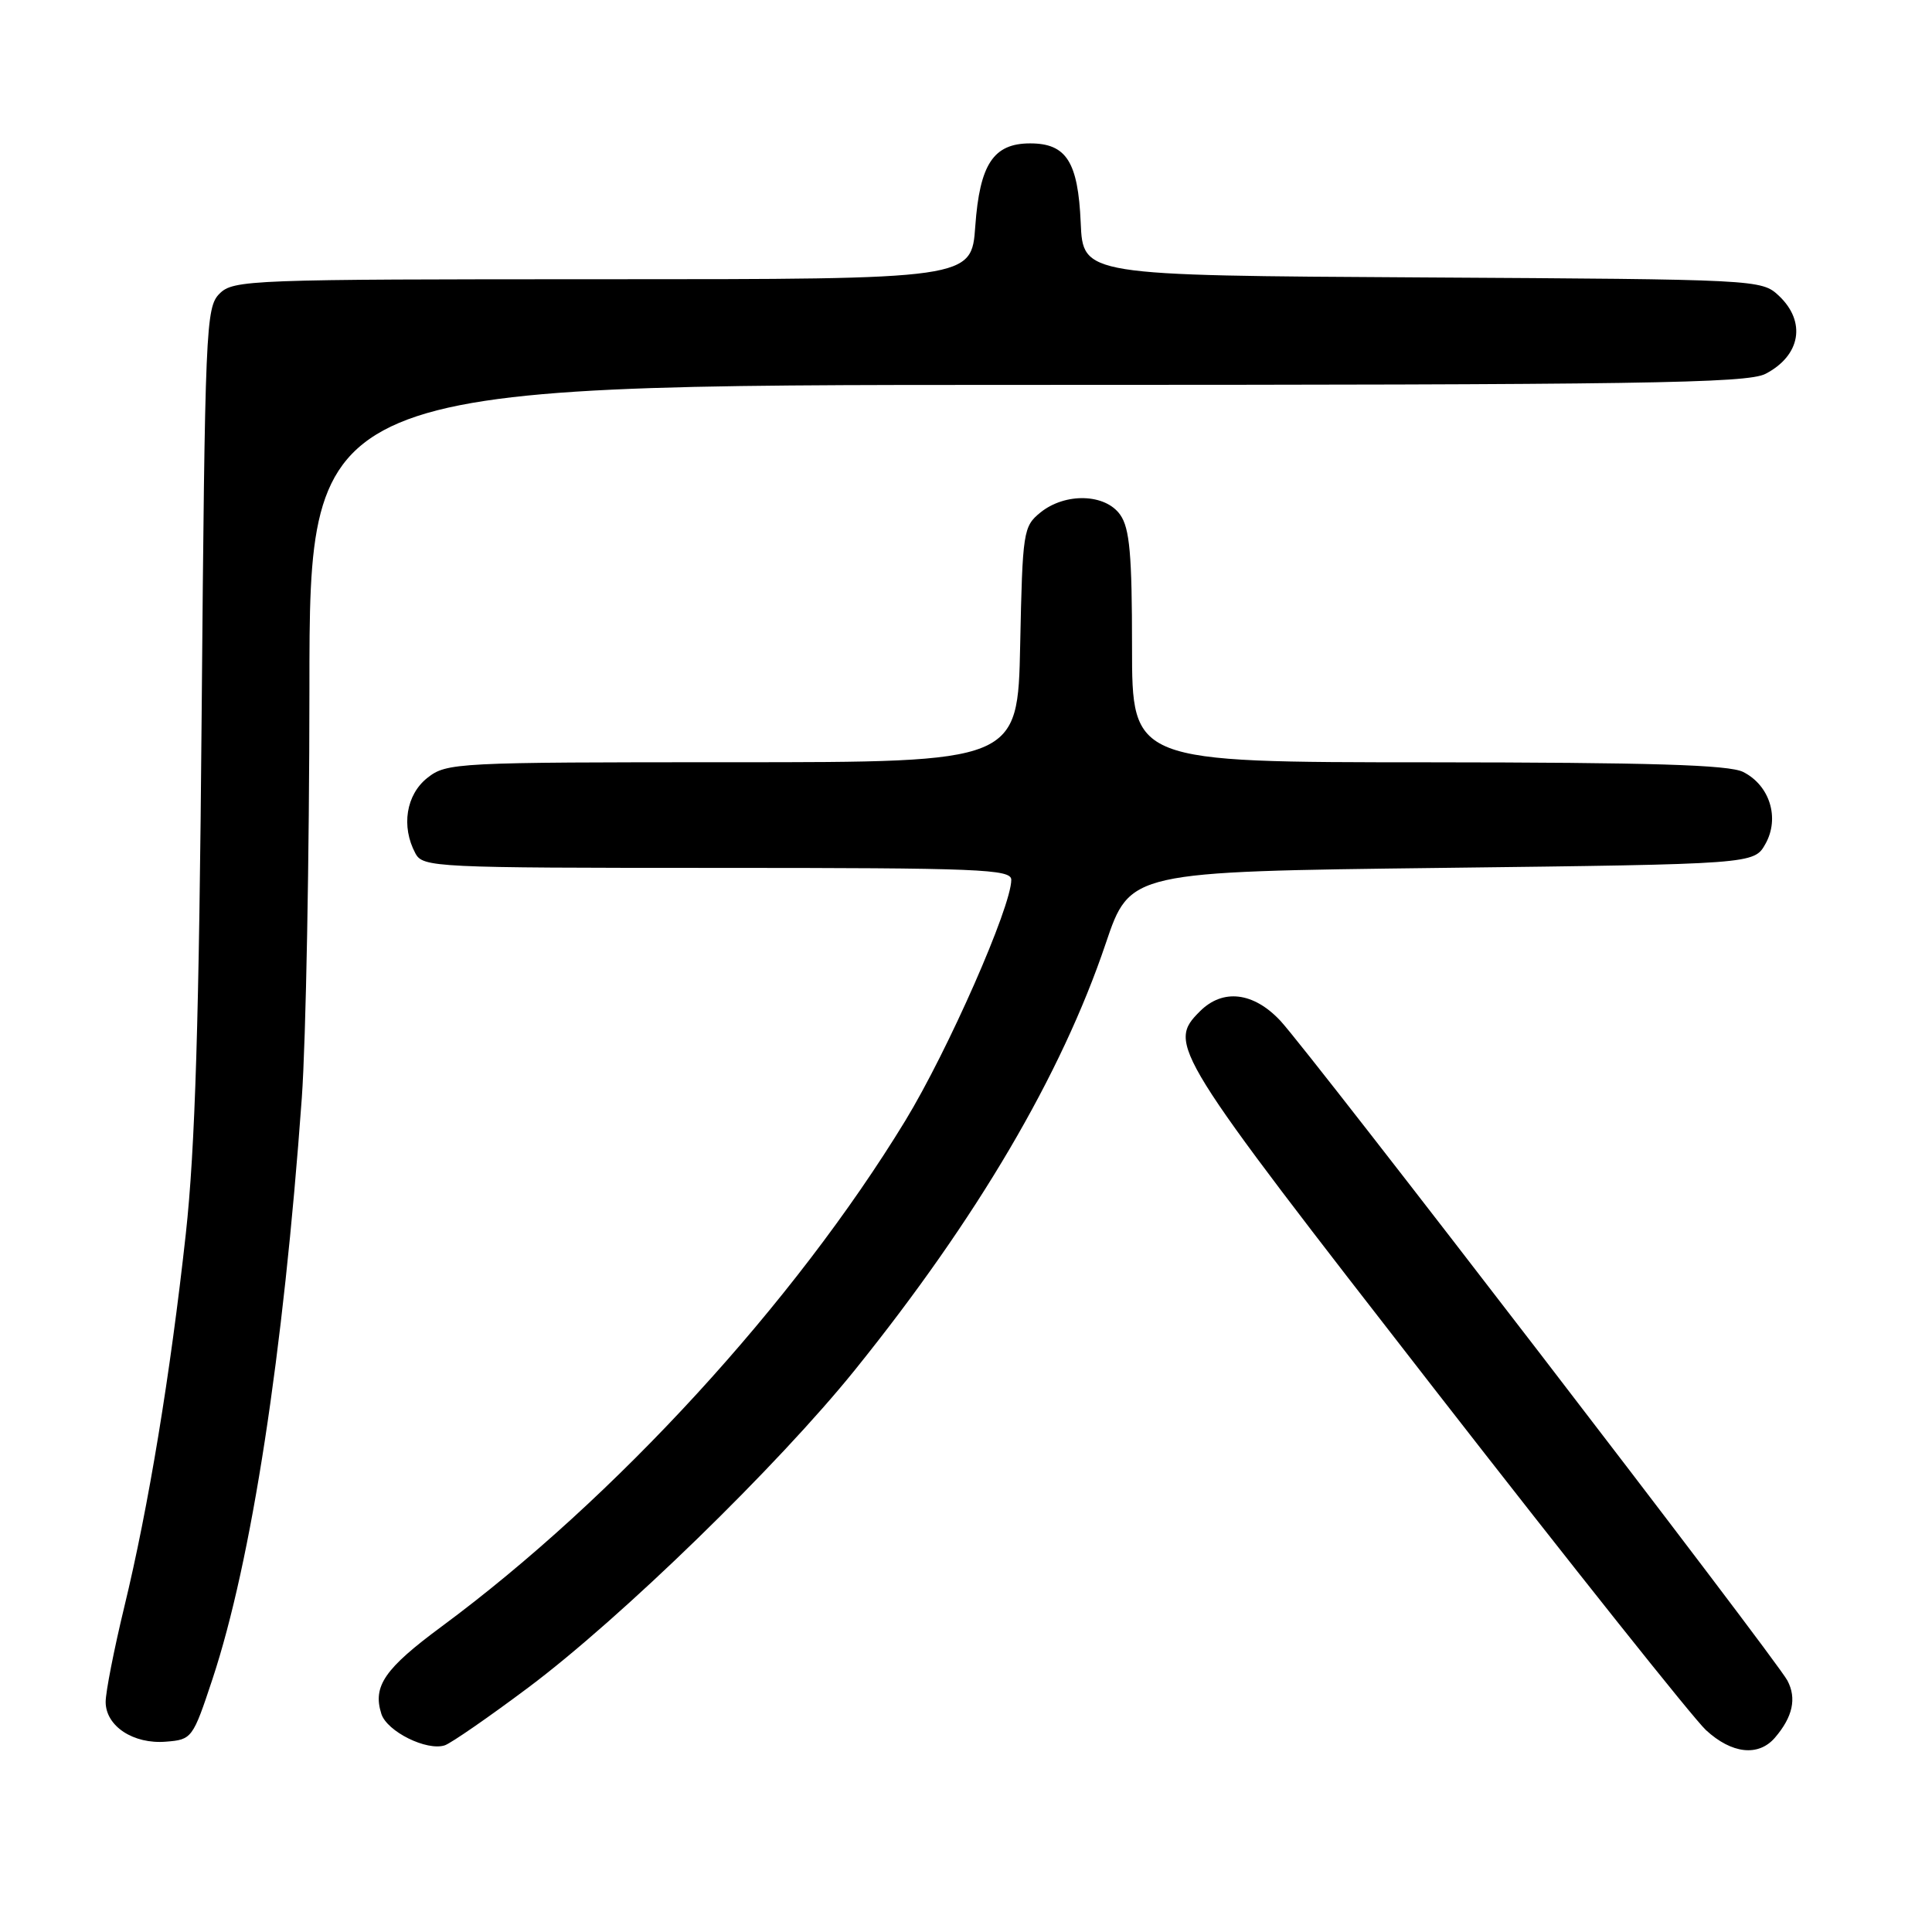<?xml version="1.0" encoding="UTF-8" standalone="no"?>
<!DOCTYPE svg PUBLIC "-//W3C//DTD SVG 1.1//EN" "http://www.w3.org/Graphics/SVG/1.1/DTD/svg11.dtd" >
<svg xmlns="http://www.w3.org/2000/svg" xmlns:xlink="http://www.w3.org/1999/xlink" version="1.1" viewBox="0 0 256 256">
 <g >
 <path fill="currentColor"
d=" M 70.00 223.61 C 82.28 214.42 103.06 194.21 113.30 181.50 C 129.47 161.43 140.65 142.41 146.52 125.00 C 149.73 115.50 149.73 115.50 191.08 115.00 C 232.42 114.50 232.42 114.50 233.93 111.82 C 235.85 108.40 234.51 104.07 230.98 102.29 C 229.12 101.34 218.75 101.03 189.25 101.01 C 150.00 101.00 150.00 101.00 150.00 85.72 C 150.00 73.51 149.69 70.00 148.44 68.22 C 146.47 65.40 141.15 65.25 137.86 67.91 C 135.59 69.75 135.49 70.42 135.18 85.41 C 134.86 101.00 134.86 101.00 97.06 101.00 C 60.34 101.00 59.19 101.06 56.63 103.07 C 53.81 105.30 53.13 109.51 55.04 113.07 C 56.03 114.93 57.54 115.00 95.04 115.00 C 129.83 115.00 134.00 115.17 134.00 116.58 C 134.00 120.16 125.62 139.20 119.95 148.51 C 105.25 172.62 81.53 198.50 58.52 215.52 C 50.97 221.10 49.36 223.42 50.53 227.09 C 51.27 229.44 56.58 232.06 58.95 231.26 C 59.80 230.96 64.78 227.52 70.00 223.61 Z  M 235.19 230.25 C 237.55 227.50 238.09 225.04 236.84 222.68 C 235.31 219.78 173.54 139.41 169.65 135.25 C 166.09 131.45 162.03 130.97 159.00 134.00 C 154.65 138.35 155.18 139.19 190.04 184.02 C 208.21 207.38 224.41 227.74 226.05 229.25 C 229.46 232.40 233.01 232.79 235.19 230.25 Z  M 28.15 222.50 C 33.33 206.85 37.54 179.45 39.99 145.50 C 40.54 137.80 40.99 113.39 41.00 91.25 C 41.00 51.00 41.00 51.00 136.05 51.00 C 217.51 51.00 231.50 50.79 233.93 49.54 C 238.60 47.12 239.37 42.63 235.70 39.18 C 233.41 37.04 232.98 37.02 188.45 36.76 C 143.50 36.50 143.50 36.50 143.20 29.52 C 142.85 21.44 141.30 19.00 136.50 19.00 C 131.64 19.00 129.82 21.75 129.23 29.97 C 128.73 37.00 128.73 37.00 79.87 37.00 C 33.09 37.00 30.92 37.08 29.09 38.91 C 27.27 40.73 27.16 43.32 26.72 94.66 C 26.38 135.36 25.86 152.16 24.62 163.50 C 22.57 182.13 19.68 199.69 16.46 212.96 C 15.11 218.55 14.00 224.20 14.00 225.51 C 14.00 228.72 17.67 231.14 22.00 230.78 C 25.43 230.51 25.55 230.34 28.15 222.50 Z "/>
</g>
</svg>